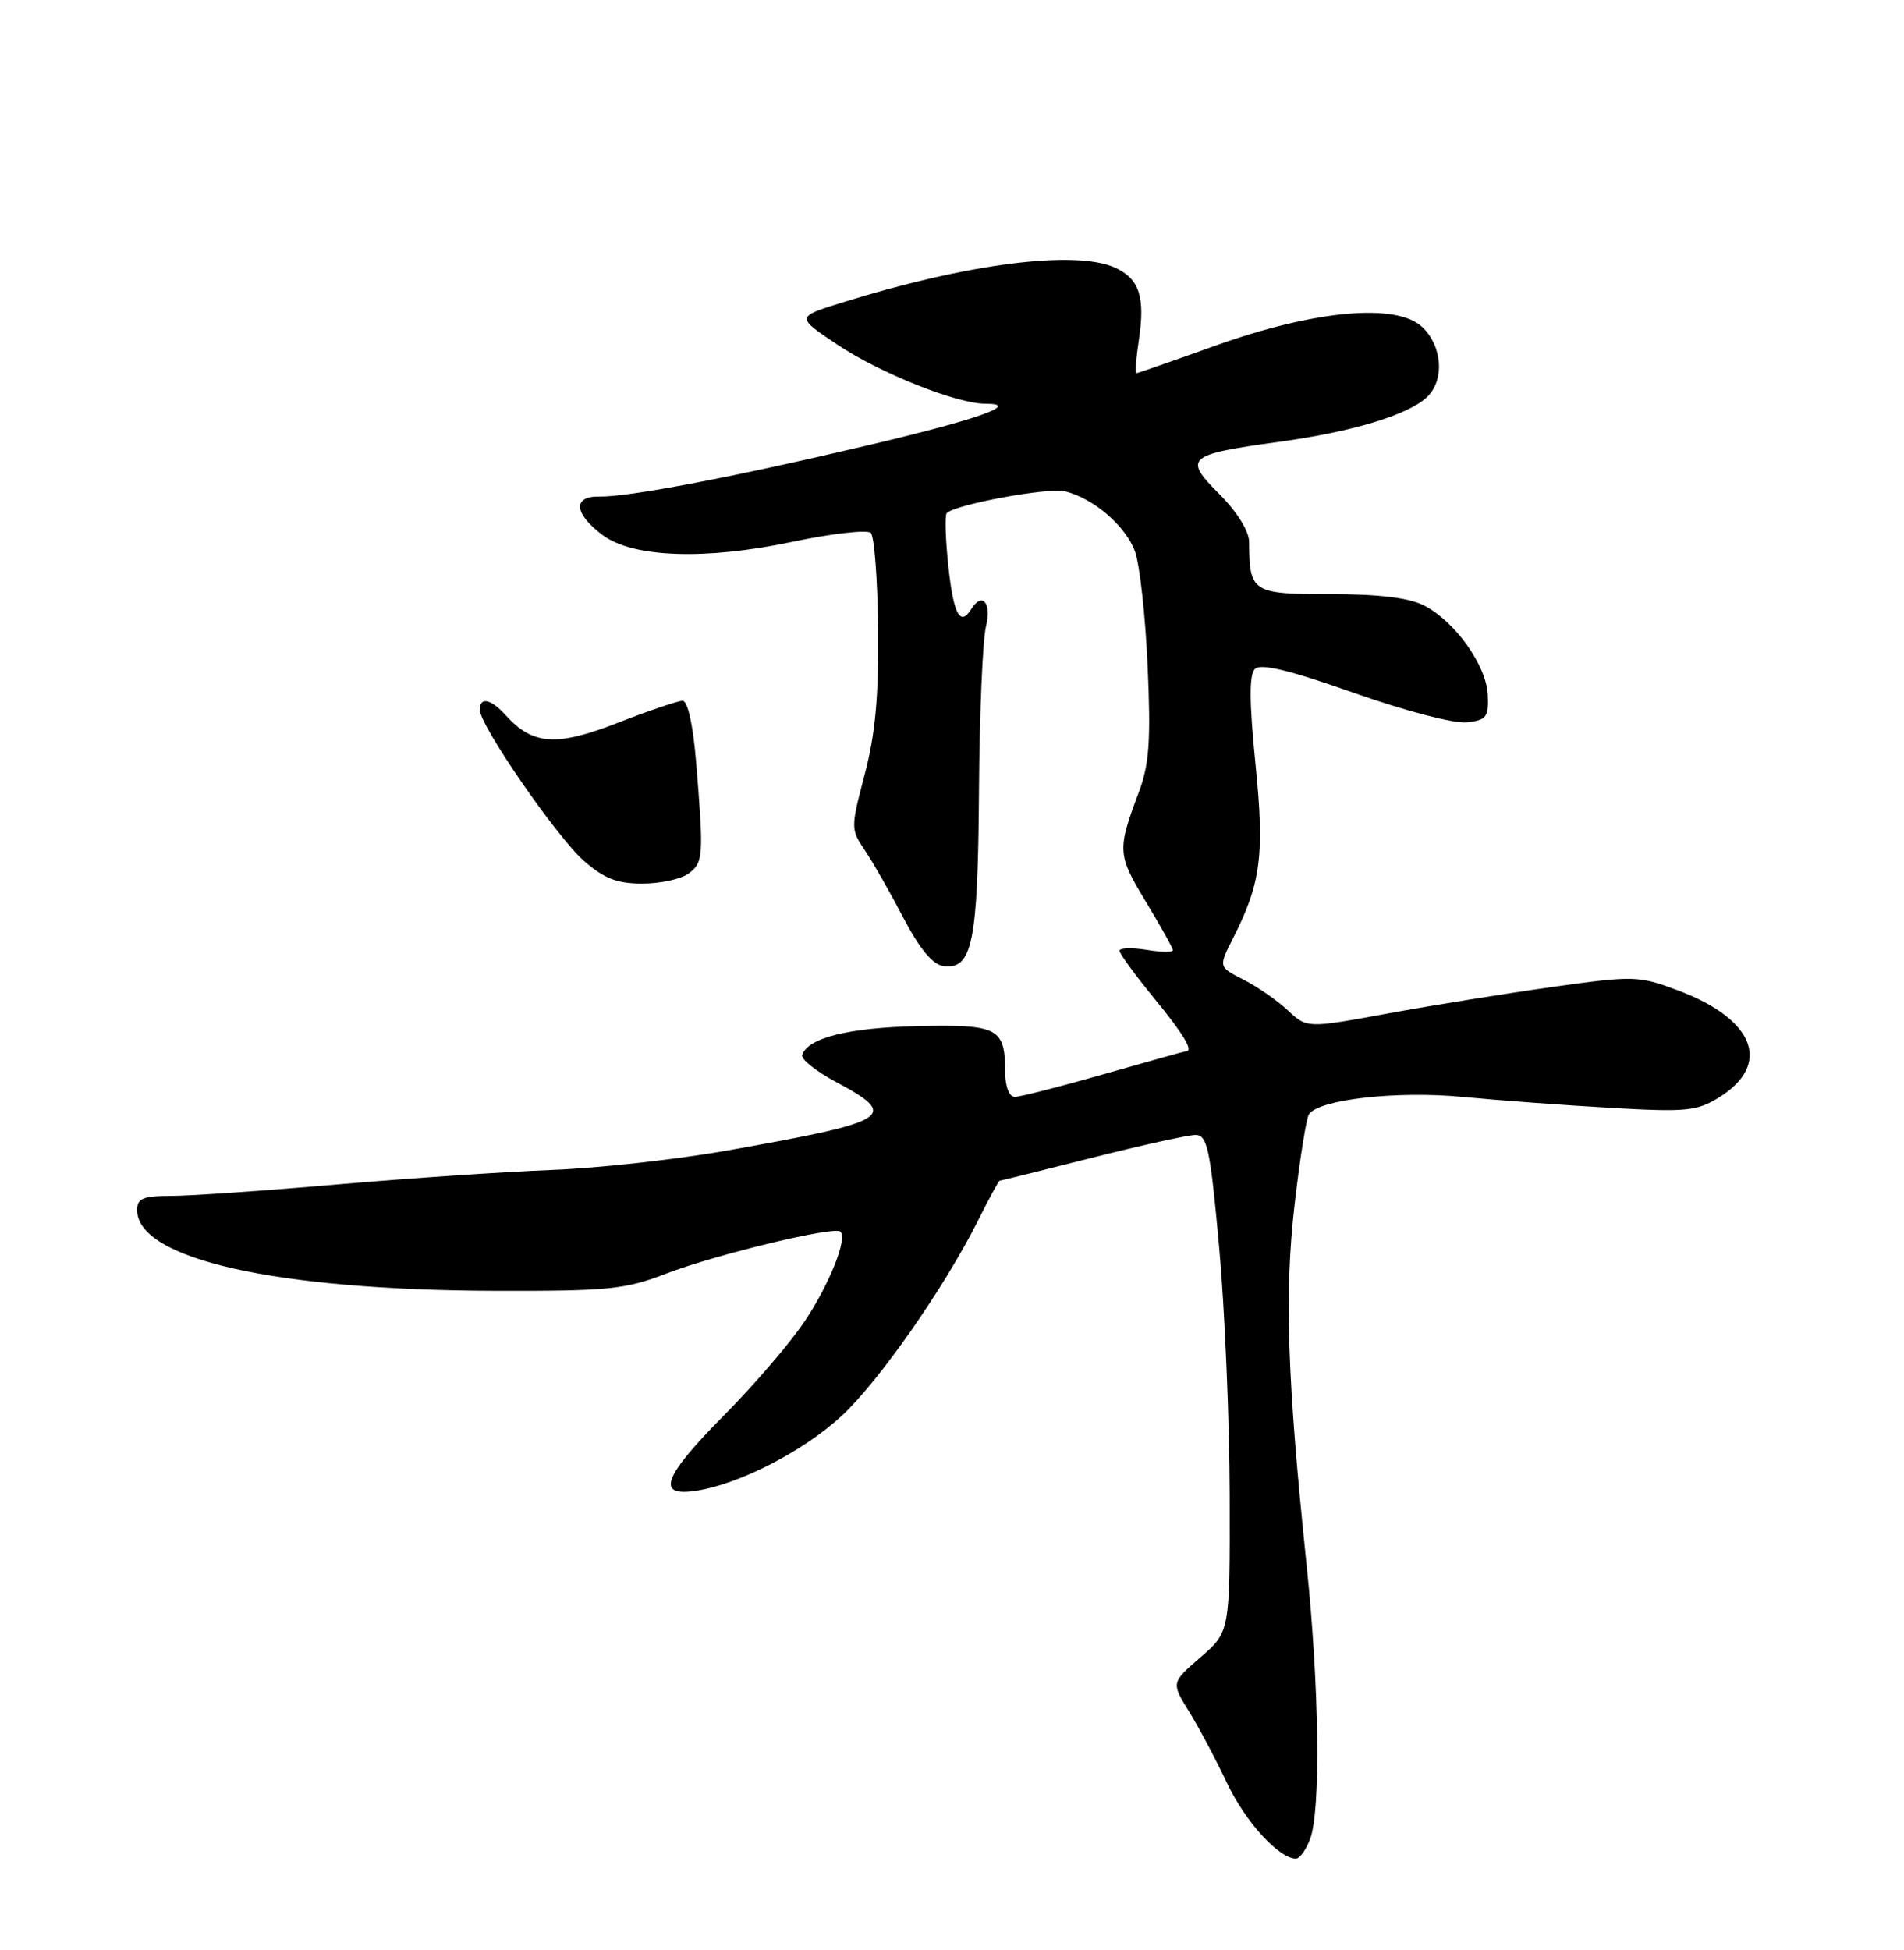 <?xml version="1.0" encoding="UTF-8" standalone="no"?>
<!DOCTYPE svg PUBLIC "-//W3C//DTD SVG 1.1//EN" "http://www.w3.org/Graphics/SVG/1.1/DTD/svg11.dtd" >
<svg xmlns="http://www.w3.org/2000/svg" xmlns:xlink="http://www.w3.org/1999/xlink" version="1.1" viewBox="0 0 250 256">
 <g >
 <path fill="currentColor"
d=" M 172.02 241.43 C 173.44 237.72 173.22 221.34 171.55 205.36 C 169.02 181.04 168.64 169.80 169.98 158.16 C 170.67 152.15 171.52 146.80 171.87 146.28 C 173.16 144.34 183.43 143.18 192.00 144.00 C 196.68 144.45 205.45 145.10 211.50 145.44 C 221.41 146.01 222.82 145.87 225.72 144.07 C 232.69 139.73 230.40 133.79 220.32 130.02 C 215.16 128.09 214.56 128.07 203.90 129.56 C 197.82 130.41 188.06 131.98 182.22 133.05 C 171.61 135.00 171.61 135.00 169.06 132.61 C 167.65 131.30 165.03 129.49 163.24 128.59 C 159.99 126.94 159.99 126.94 161.88 123.22 C 165.58 115.95 166.06 112.25 164.84 100.20 C 164.03 92.15 164.01 88.59 164.77 87.83 C 165.54 87.06 169.27 87.96 177.77 90.96 C 184.47 93.32 190.96 95.02 192.59 94.83 C 195.18 94.54 195.48 94.14 195.35 91.23 C 195.17 87.35 191.08 81.61 187.00 79.50 C 185.02 78.48 181.09 78.00 174.67 78.00 C 164.40 78.00 164.05 77.78 164.01 71.13 C 164.01 69.73 162.42 67.18 160.10 64.86 C 155.34 60.10 155.84 59.67 167.97 58.00 C 177.40 56.71 184.65 54.55 187.25 52.24 C 189.70 50.07 189.45 45.51 186.75 42.94 C 183.38 39.73 172.58 40.71 159.50 45.41 C 154.00 47.38 149.36 49.00 149.19 49.00 C 149.02 49.00 149.17 47.02 149.54 44.60 C 150.38 38.98 149.59 36.59 146.43 35.15 C 141.22 32.77 127.00 34.59 110.50 39.74 C 104.50 41.61 104.50 41.61 110.00 45.28 C 115.57 48.99 125.62 53.00 129.36 53.00 C 134.14 53.00 128.58 55.00 114.50 58.33 C 96.43 62.61 82.50 65.27 78.69 65.19 C 75.16 65.11 75.36 67.44 79.13 70.25 C 83.10 73.21 92.57 73.55 104.00 71.14 C 109.22 70.04 113.88 69.51 114.34 69.96 C 114.80 70.41 115.23 76.12 115.30 82.64 C 115.39 91.38 114.93 96.38 113.54 101.66 C 111.69 108.71 111.69 108.88 113.58 111.66 C 114.63 113.22 116.90 117.20 118.62 120.50 C 120.68 124.46 122.44 126.61 123.80 126.81 C 127.66 127.39 128.40 123.84 128.54 104.00 C 128.61 93.83 129.02 84.04 129.46 82.25 C 130.22 79.10 128.96 77.65 127.50 80.00 C 126.08 82.29 125.19 80.62 124.53 74.42 C 124.14 70.80 124.04 67.62 124.31 67.36 C 125.46 66.21 137.70 63.96 139.85 64.50 C 143.62 65.44 147.82 69.06 149.03 72.41 C 149.65 74.11 150.40 80.90 150.69 87.50 C 151.12 97.27 150.90 100.34 149.53 104.00 C 146.68 111.59 146.71 112.21 150.45 118.37 C 152.40 121.60 154.00 124.47 154.00 124.75 C 154.00 125.03 152.43 125.01 150.50 124.69 C 148.57 124.38 147.00 124.44 147.00 124.82 C 147.00 125.20 149.03 127.98 151.50 131.00 C 155.37 135.71 156.75 138.00 155.75 138.00 C 155.61 138.00 150.77 139.35 145.00 141.00 C 139.23 142.65 133.94 144.00 133.25 144.00 C 132.51 144.00 131.99 142.68 131.98 140.75 C 131.96 134.93 131.10 134.48 120.50 134.71 C 111.43 134.91 106.05 136.25 105.33 138.50 C 105.15 139.05 107.12 140.62 109.69 142.00 C 118.18 146.53 117.13 147.20 95.50 151.04 C 88.90 152.21 78.55 153.36 72.50 153.59 C 66.45 153.82 53.71 154.68 44.20 155.50 C 34.68 156.33 24.90 157.00 22.45 157.00 C 18.79 157.00 18.00 157.33 18.00 158.85 C 18.00 165.28 36.16 169.38 65.00 169.46 C 79.89 169.50 82.08 169.28 87.50 167.19 C 94.01 164.69 109.60 160.93 110.35 161.69 C 111.29 162.62 108.94 168.52 105.67 173.44 C 103.82 176.22 99.08 181.75 95.15 185.72 C 86.99 193.95 86.04 196.58 91.54 195.69 C 97.24 194.76 105.50 190.50 110.48 185.91 C 115.37 181.40 124.00 169.05 128.41 160.25 C 129.85 157.36 131.14 155.00 131.27 155.00 C 131.40 155.00 136.84 153.65 143.36 152.00 C 149.88 150.35 156.01 149.00 156.98 149.00 C 158.52 149.00 158.91 150.83 160.08 163.75 C 160.82 171.86 161.44 186.54 161.46 196.36 C 161.50 214.22 161.50 214.22 157.64 217.56 C 153.78 220.90 153.78 220.90 156.13 224.70 C 157.42 226.79 159.66 231.01 161.11 234.08 C 163.52 239.17 167.93 244.00 170.16 244.00 C 170.65 244.00 171.49 242.85 172.02 241.43 Z  M 90.40 114.69 C 92.35 113.27 92.41 112.40 91.42 100.25 C 91.01 95.22 90.31 92.00 89.62 92.00 C 89.00 92.01 85.16 93.31 81.09 94.90 C 73.06 98.03 69.96 97.82 66.44 93.94 C 64.46 91.74 63.00 91.43 63.00 93.19 C 63.00 95.24 73.10 109.88 76.67 113.02 C 79.31 115.33 81.03 116.00 84.34 116.00 C 86.69 116.00 89.42 115.41 90.40 114.69 Z "/>
</g>
</svg>